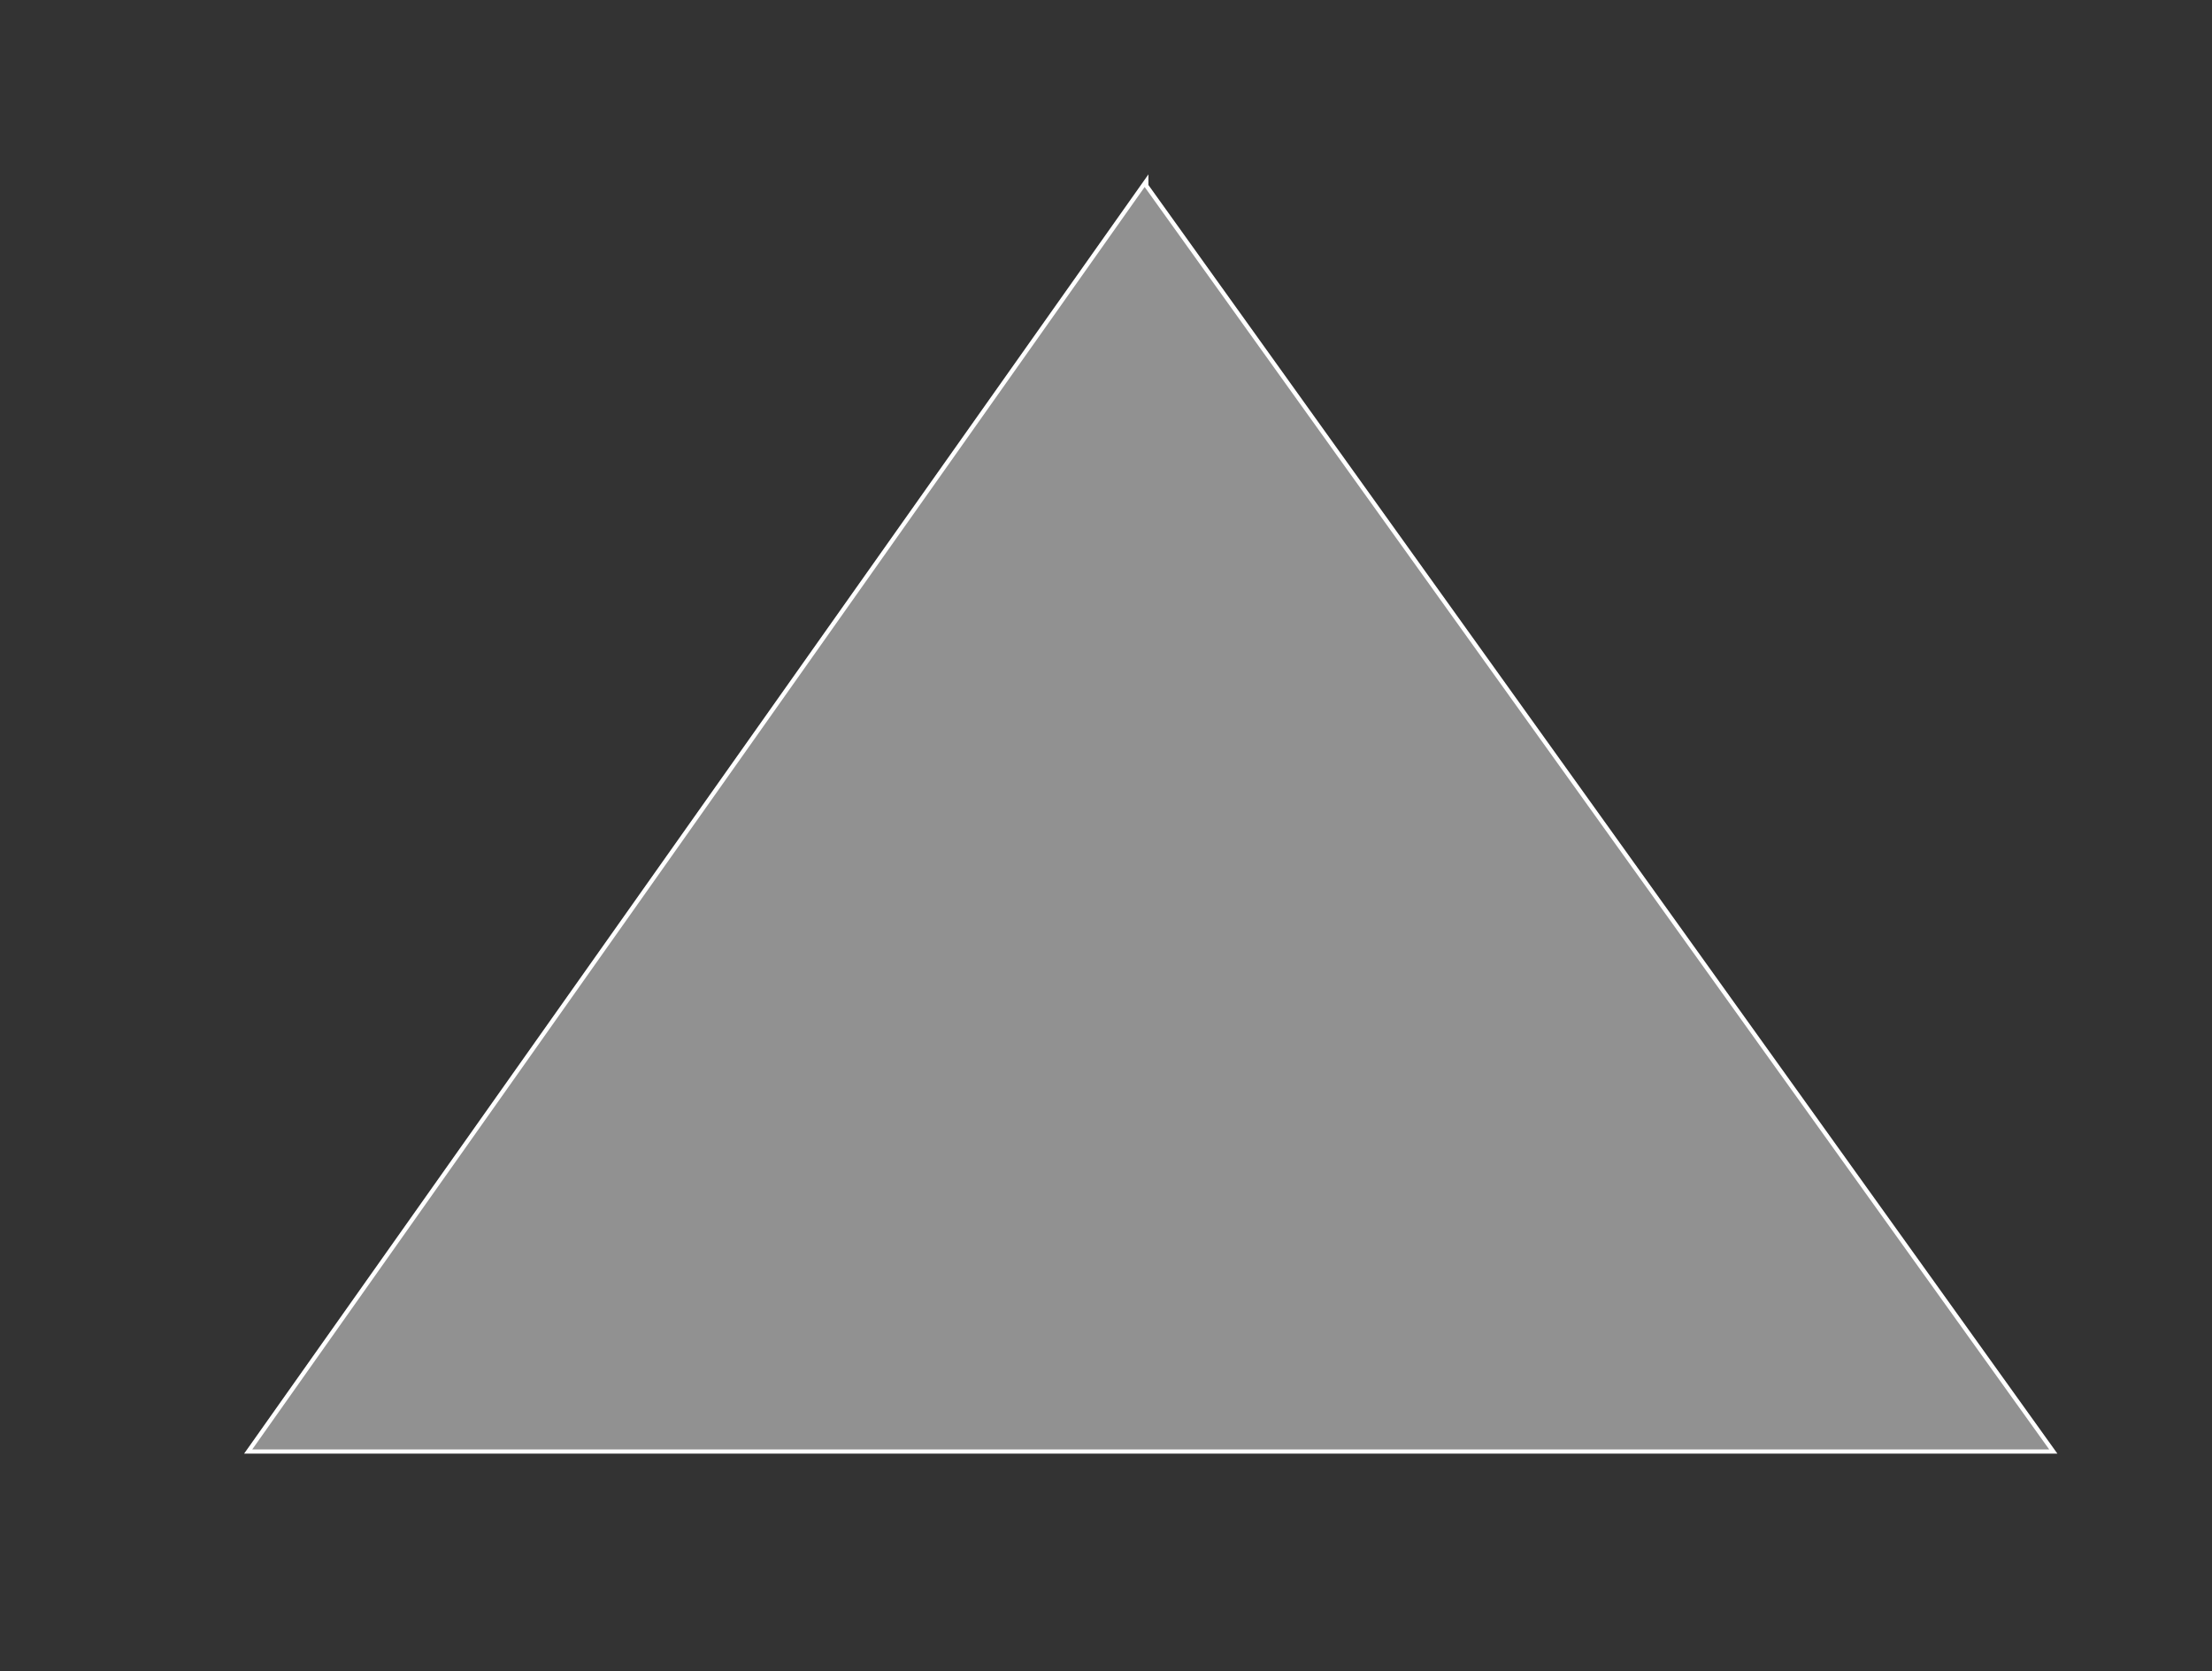 <?xml version="1.0" encoding="utf-8"?>
<!-- Generator: Adobe Illustrator 18.1.1, SVG Export Plug-In . SVG Version: 6.00 Build 0)  -->
<svg version="1.1" id="Layer_1" xmlns="http://www.w3.org/2000/svg" xmlns:xlink="http://www.w3.org/1999/xlink" x="0px" y="0px"
	 viewBox="0 0 524.1 396.1" enable-background="new 0 0 524.1 396.1" xml:space="preserve">
<rect x="0" y="0" width="524.1" height="396.1" fill="#333333" stroke="none"/>
<polygon fill="#919191" stroke="#FFFFFF" stroke-miterlimit="10" points="486.5,344 58.8,344 271.6,42.9 271.6,44 "/>
</svg>
